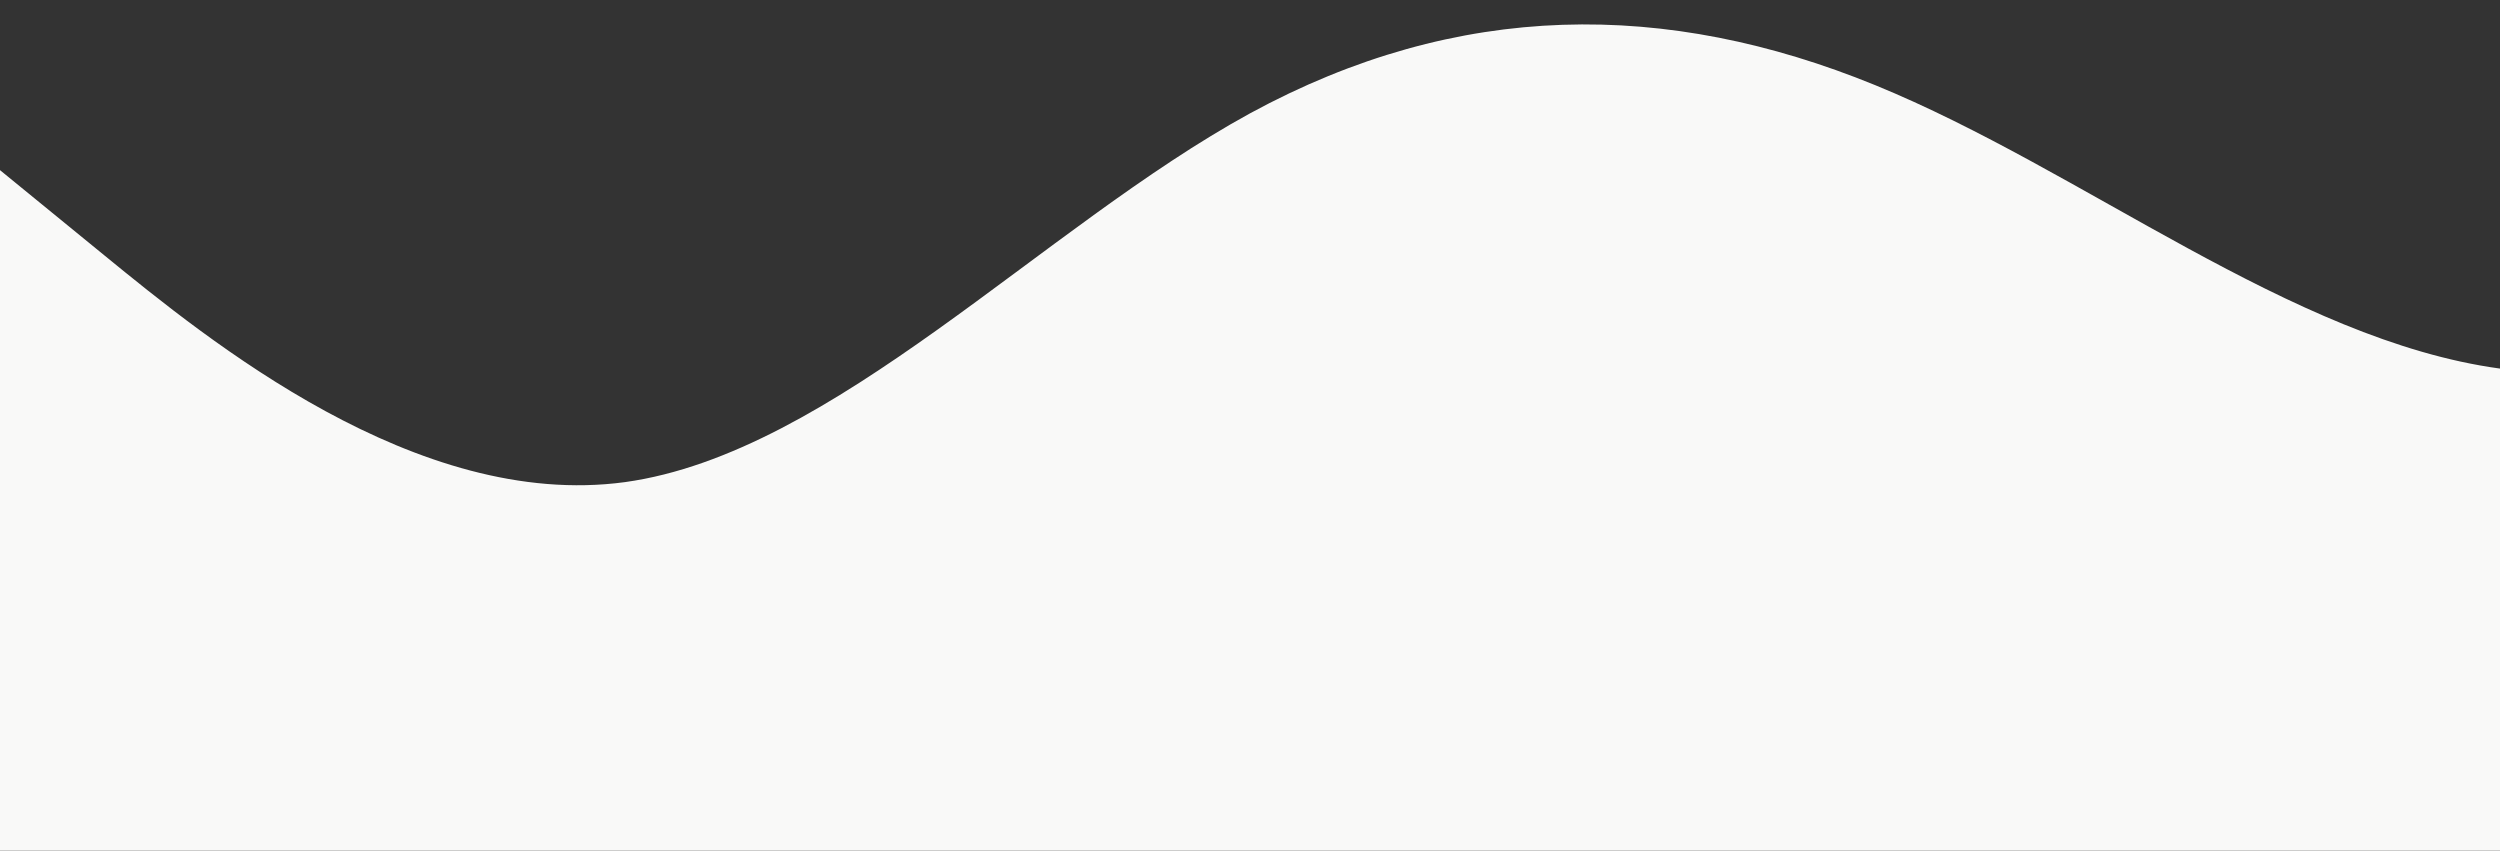 <?xml version="1.0" standalone="no"?>
<svg xmlns:xlink="http://www.w3.org/1999/xlink" id="wave" style="transform:rotate(180deg); transition: 0.3s" viewBox="0 0 1440 490" version="1.1" xmlns="http://www.w3.org/2000/svg"><rect x="0" y="0" width="1440" height="490" fill="#333333" stroke="none"/><defs><linearGradient id="sw-gradient-0" x1="0" x2="0" y1="1" y2="0"><stop stop-color="rgba(243, 106, 62, 1)" offset="0%"/><stop stop-color="rgba(255, 179, 11, 1)" offset="100%"/></linearGradient></defs><path style="transform:translate(0, 0px); opacity:1" fill="#f9f9f8" d="M0,98L60,147C120,196,240,294,360,277.7C480,261,600,131,720,65.3C840,0,960,0,1080,49C1200,98,1320,196,1440,212.3C1560,229,1680,163,1800,147C1920,131,2040,163,2160,212.3C2280,261,2400,327,2520,343C2640,359,2760,327,2880,310.3C3000,294,3120,294,3240,310.3C3360,327,3480,359,3600,326.7C3720,294,3840,196,3960,138.8C4080,82,4200,65,4320,73.5C4440,82,4560,114,4680,114.3C4800,114,4920,82,5040,98C5160,114,5280,180,5400,196C5520,212,5640,180,5760,171.5C5880,163,6000,180,6120,179.7C6240,180,6360,163,6480,138.8C6600,114,6720,82,6840,73.5C6960,65,7080,82,7200,98C7320,114,7440,131,7560,163.3C7680,196,7800,245,7920,236.8C8040,229,8160,163,8280,122.5C8400,82,8520,65,8580,57.2L8640,49L8640,490L8580,490C8520,490,8400,490,8280,490C8160,490,8040,490,7920,490C7800,490,7680,490,7560,490C7440,490,7320,490,7200,490C7080,490,6960,490,6840,490C6720,490,6600,490,6480,490C6360,490,6240,490,6120,490C6000,490,5880,490,5760,490C5640,490,5520,490,5400,490C5280,490,5160,490,5040,490C4920,490,4800,490,4680,490C4560,490,4440,490,4320,490C4200,490,4080,490,3960,490C3840,490,3720,490,3600,490C3480,490,3360,490,3240,490C3120,490,3000,490,2880,490C2760,490,2640,490,2520,490C2400,490,2280,490,2160,490C2040,490,1920,490,1800,490C1680,490,1560,490,1440,490C1320,490,1200,490,1080,490C960,490,840,490,720,490C600,490,480,490,360,490C240,490,120,490,60,490L0,490Z"/></svg>
